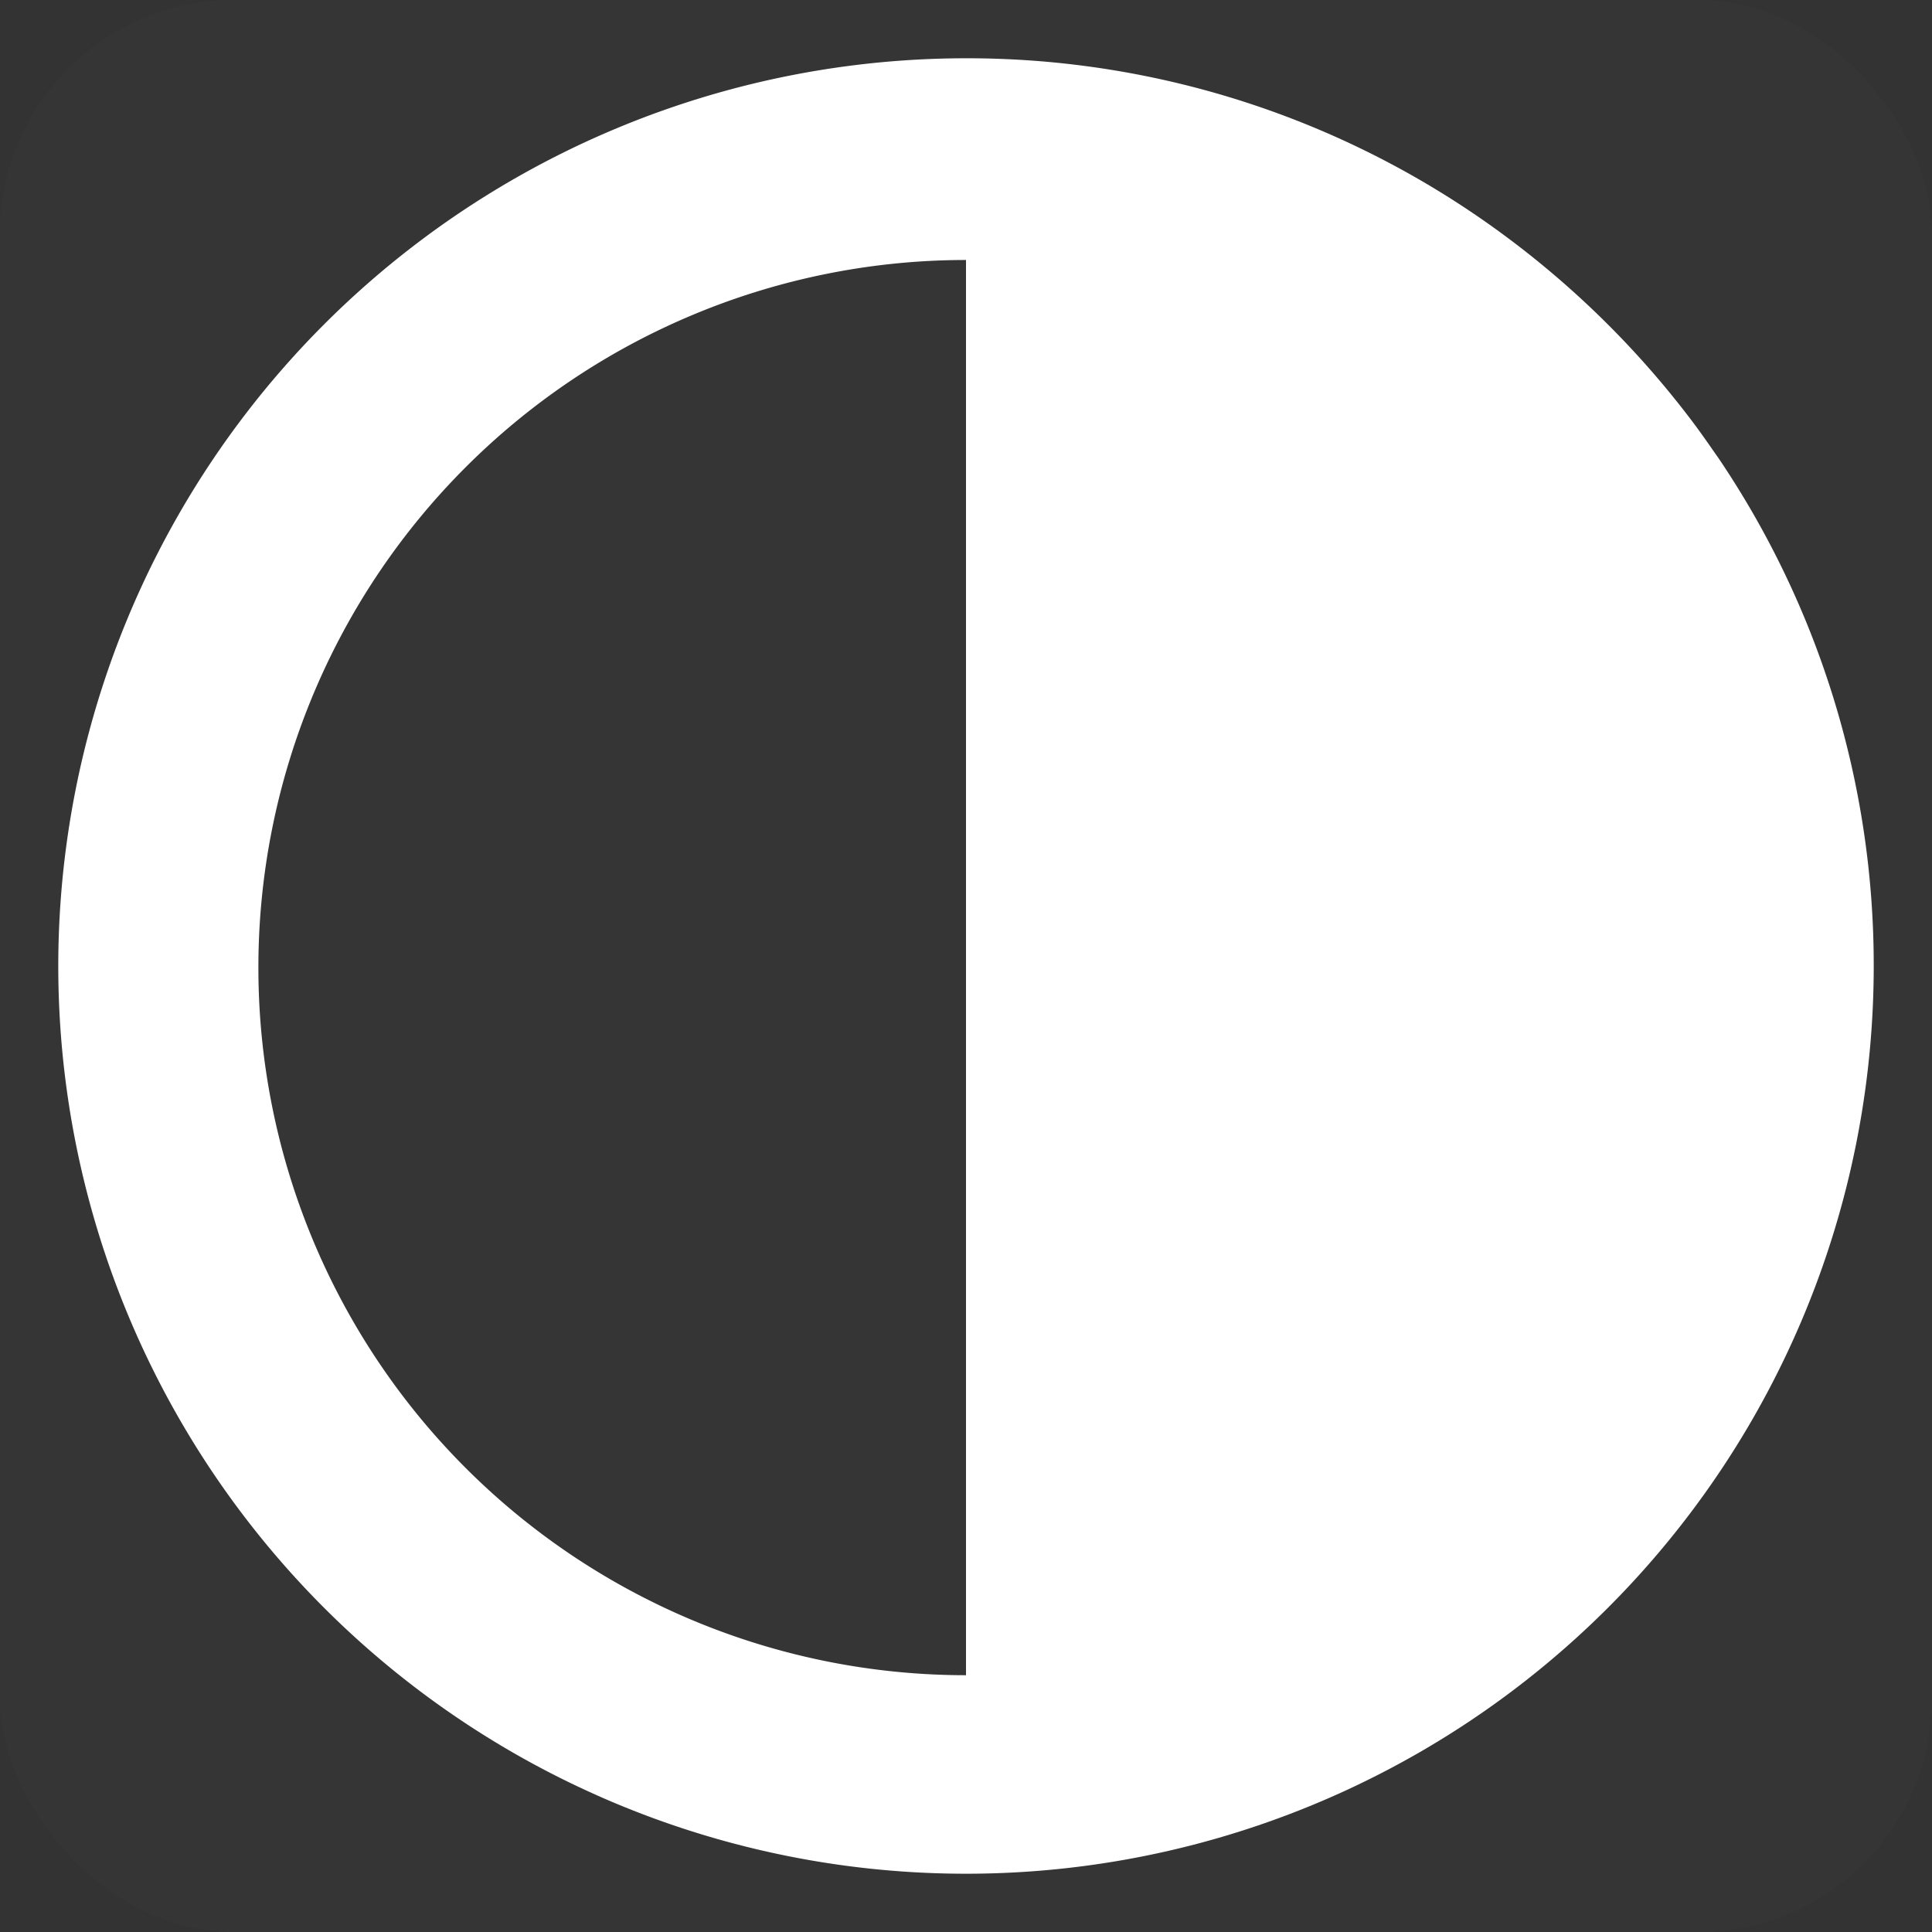 <svg xmlns="http://www.w3.org/2000/svg" viewBox="0 0 60.34 60.34"><rect x="0" y="0" width="60.34" height="60.34" fill="#333333" stroke="none"/><g data-name="图层 2"><g data-name="图层 1" fill="#fff"><rect width="60.34" height="60.34" rx="7.29" opacity=".01"/><path d="M53.68 14.32c-.26-.37-.52-.75-.79-1.11a28.79 28.79 0 00-5.76-5.75 28.21 28.21 0 00-17-5.64A28.36 28.36 0 001.82 30.17a28.35 28.35 0 0028.35 28.35 28.35 28.35 0 0028.35-28.35 28.28 28.28 0 00-4.84-15.85zm-23.51 38a22.1 22.1 0 010-44.2v44.2z"/></g></g></svg>